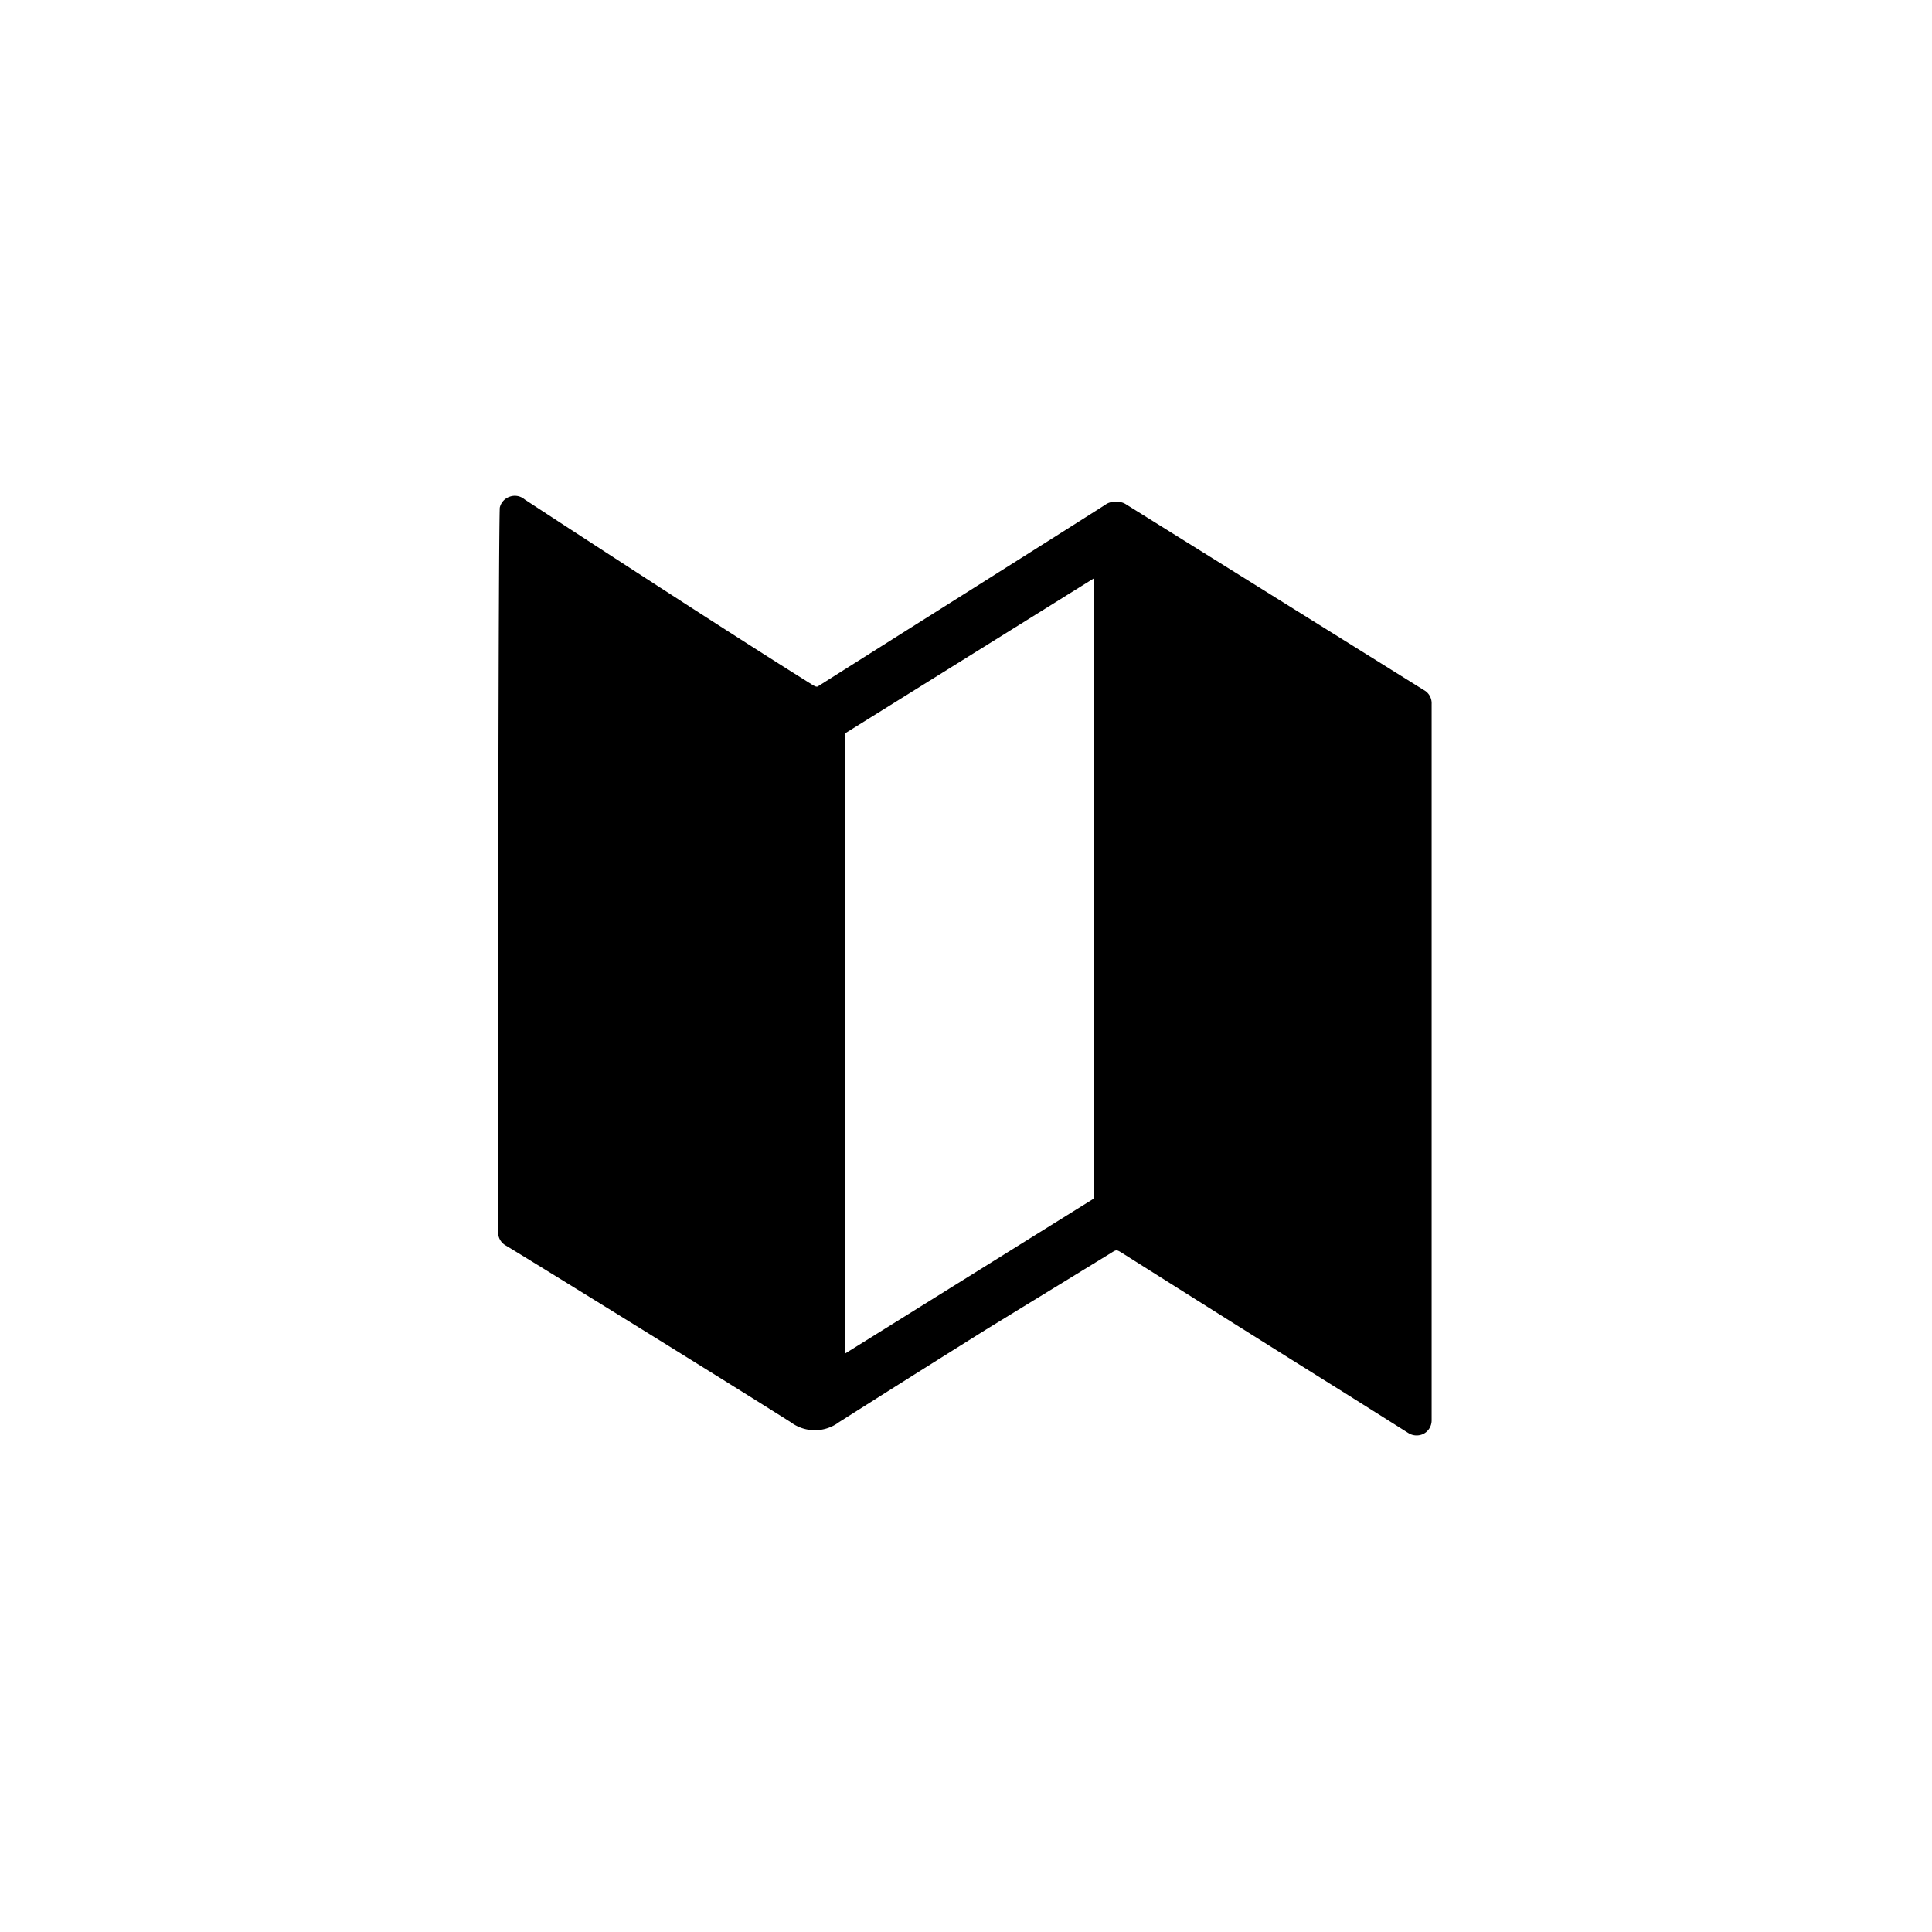 <svg xmlns="http://www.w3.org/2000/svg" viewBox="0 0 128 128"><g><path  d="M94.45,45.79,74.58,33.4a1,1,0,0,0-.53-.15h-.23a1,1,0,0,0-.59.19c-.47.31-7.45,4.72-13.07,8.26l-6,3.79-.09,0a1.43,1.43,0,0,1-.31-.16c-6-3.74-18.45-11.88-19-12.24a1,1,0,0,0-1-.18,1,1,0,0,0-.65.73c0,.2-.11.49-.11,48a1,1,0,0,0,.51.88c.49.28,12.82,7.88,18.87,11.7a2.67,2.67,0,0,0,3.21,0q4.92-3.12,9.86-6.21L73.63,83c.33-.21.35-.21.69,0q7.5,4.74,15,9.43l4,2.52a1,1,0,0,0,.53.15,1,1,0,0,0,.49-.12,1,1,0,0,0,.51-.88V46.64A1,1,0,0,0,94.45,45.79Zm-22-7.46V79.42L56,89.67V48.58Z"/></g></svg>